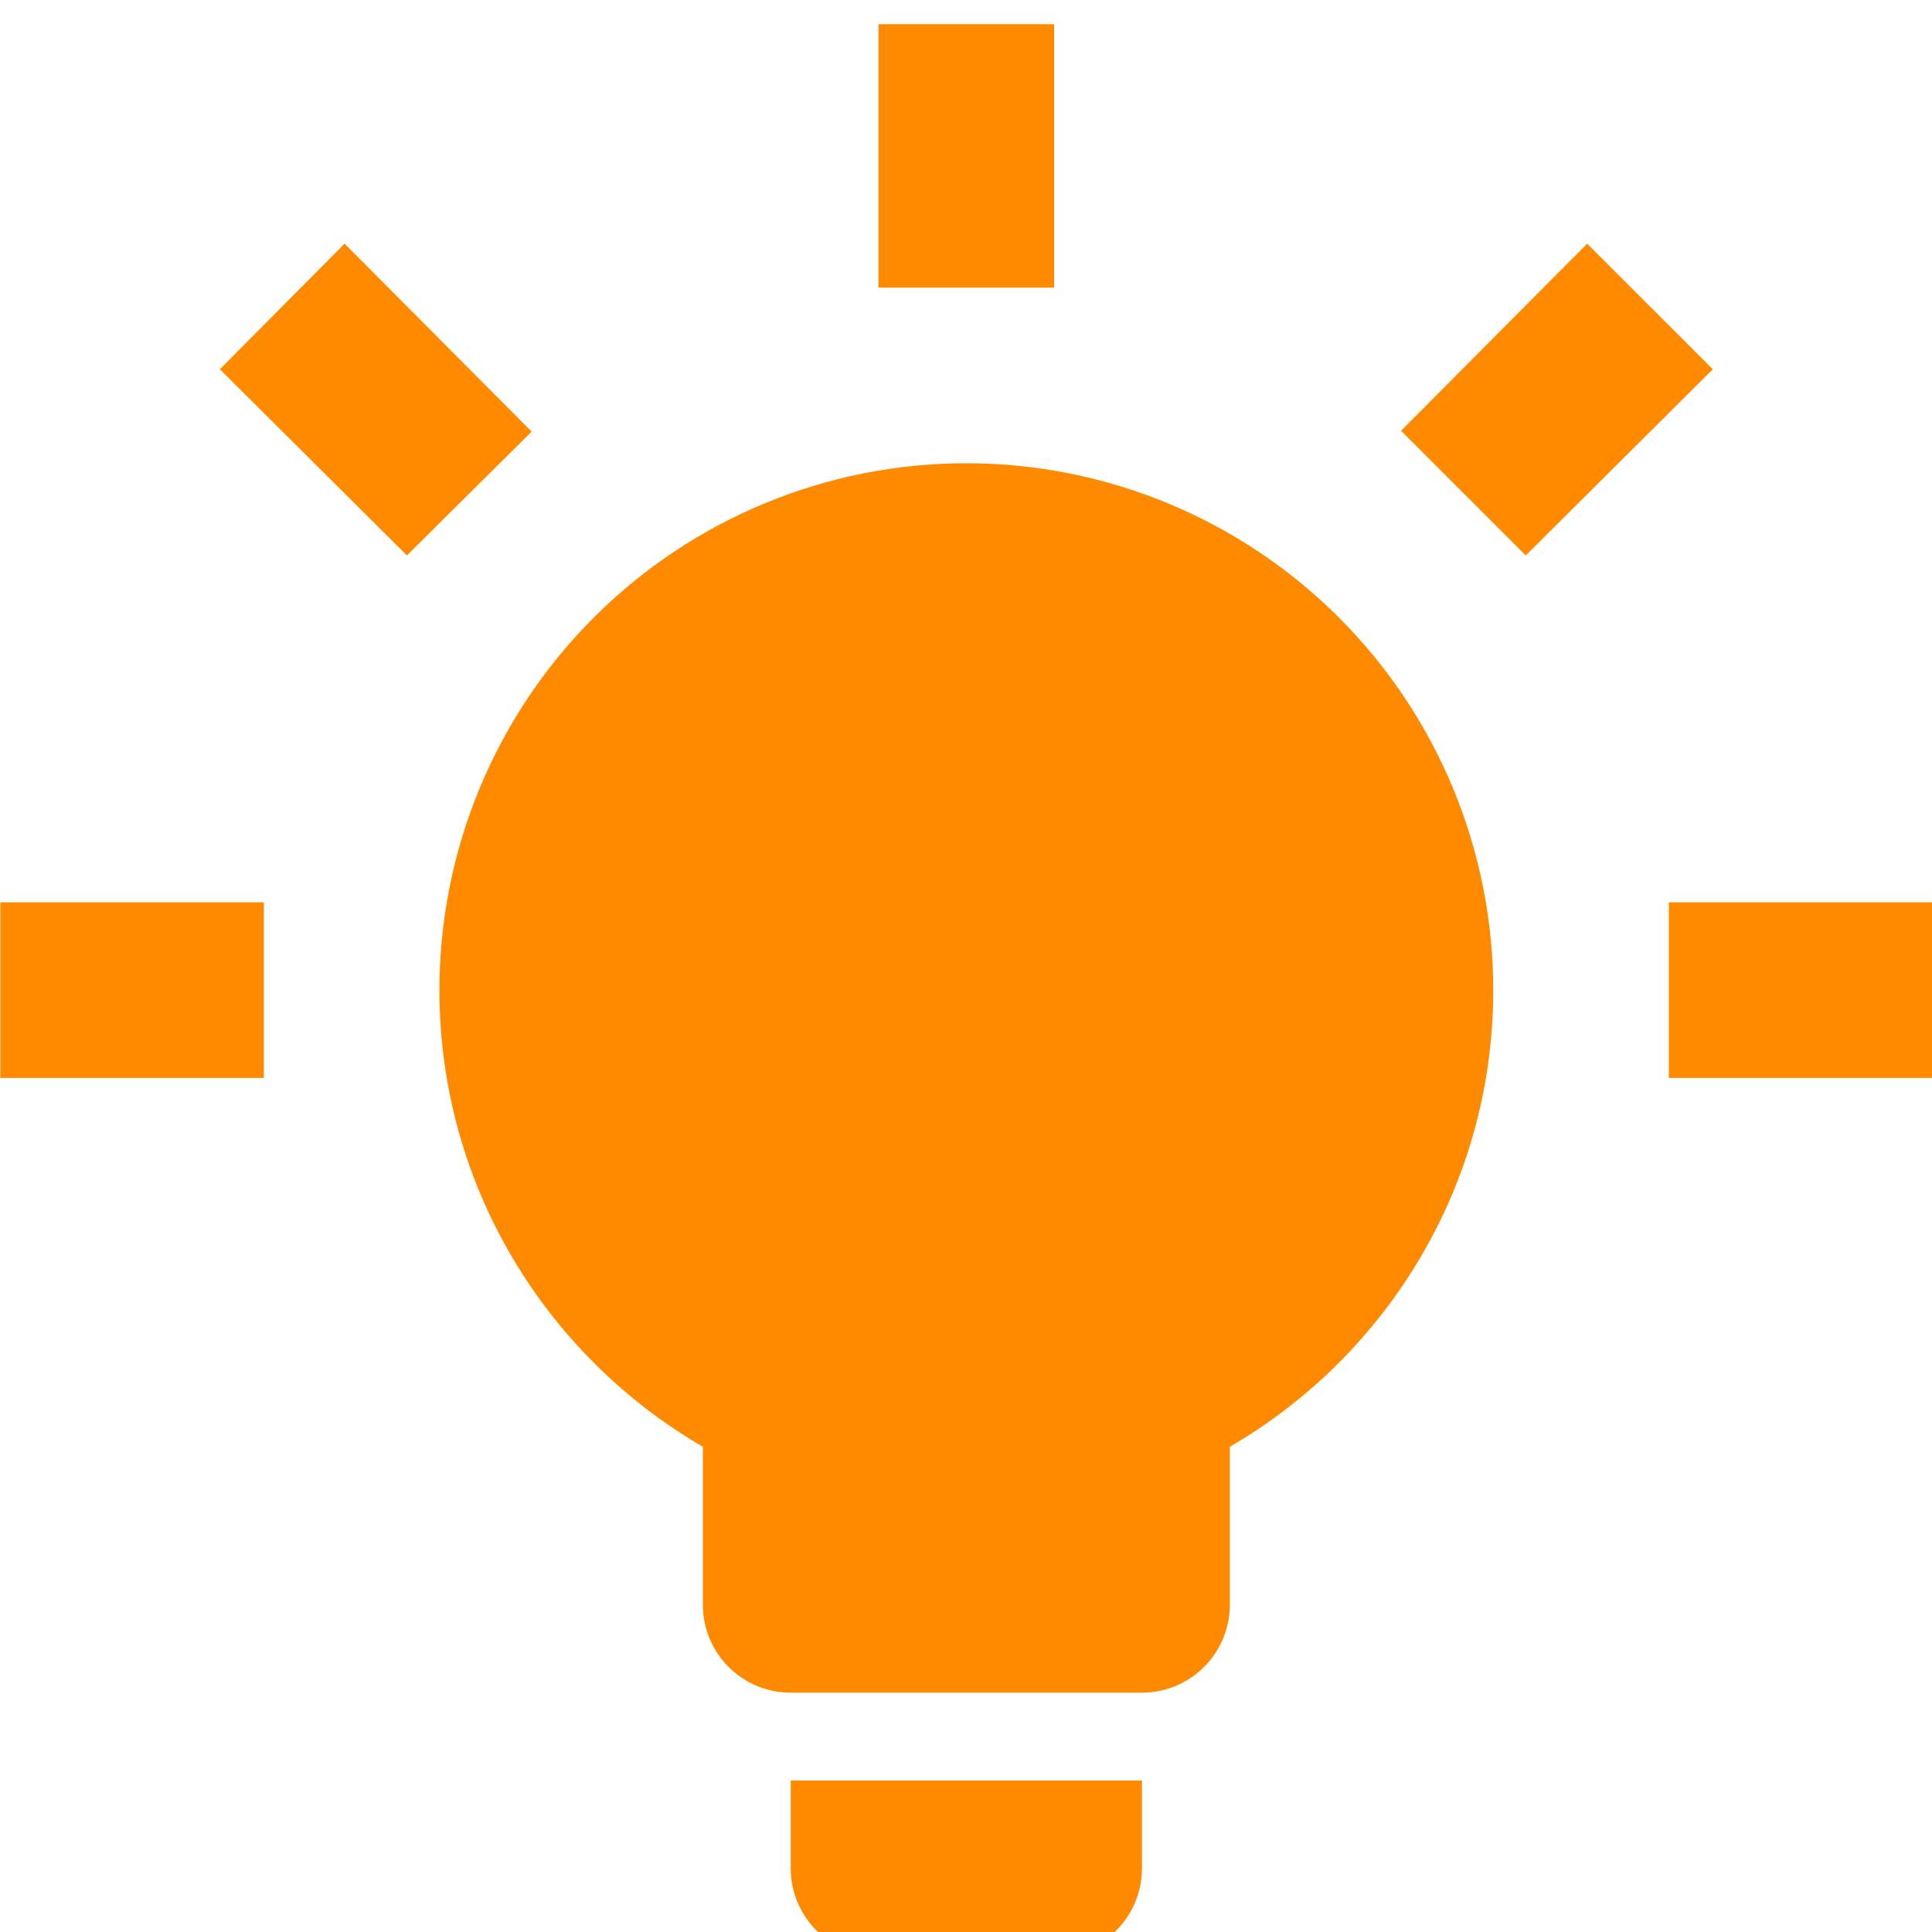 <svg width="24" height="24" viewBox="0 0 40 40" fill="none" xmlns="http://www.w3.org/2000/svg">
<path d="M20.007 9.591C22.9 9.591 25.675 10.74 27.721 12.786C29.767 14.832 30.916 17.607 30.916 20.5C30.916 24.536 28.716 28.064 25.462 29.954V33.227C25.462 33.709 25.27 34.172 24.929 34.513C24.588 34.854 24.125 35.045 23.643 35.045H16.371C15.888 35.045 15.426 34.854 15.085 34.513C14.744 34.172 14.552 33.709 14.552 33.227V29.954C11.298 28.064 9.098 24.536 9.098 20.5C9.098 17.607 10.247 14.832 12.293 12.786C14.339 10.74 17.114 9.591 20.007 9.591ZM23.643 36.864V38.682C23.643 39.164 23.452 39.627 23.111 39.968C22.77 40.308 22.307 40.5 21.825 40.5H18.189C17.707 40.5 17.244 40.308 16.903 39.968C16.562 39.627 16.371 39.164 16.371 38.682V36.864H23.643ZM34.552 18.682H40.007V22.318H34.552V18.682ZM0.007 18.682H5.462V22.318H0.007V18.682ZM21.825 0.5V5.955H18.189V0.5H21.825ZM7.134 5.045L11.007 8.936L8.425 11.5L4.552 7.645L7.134 5.045ZM29.007 8.918L32.861 5.045L35.462 7.645L31.589 11.5L29.007 8.918Z" fill="#FF8A00"/>
</svg>
